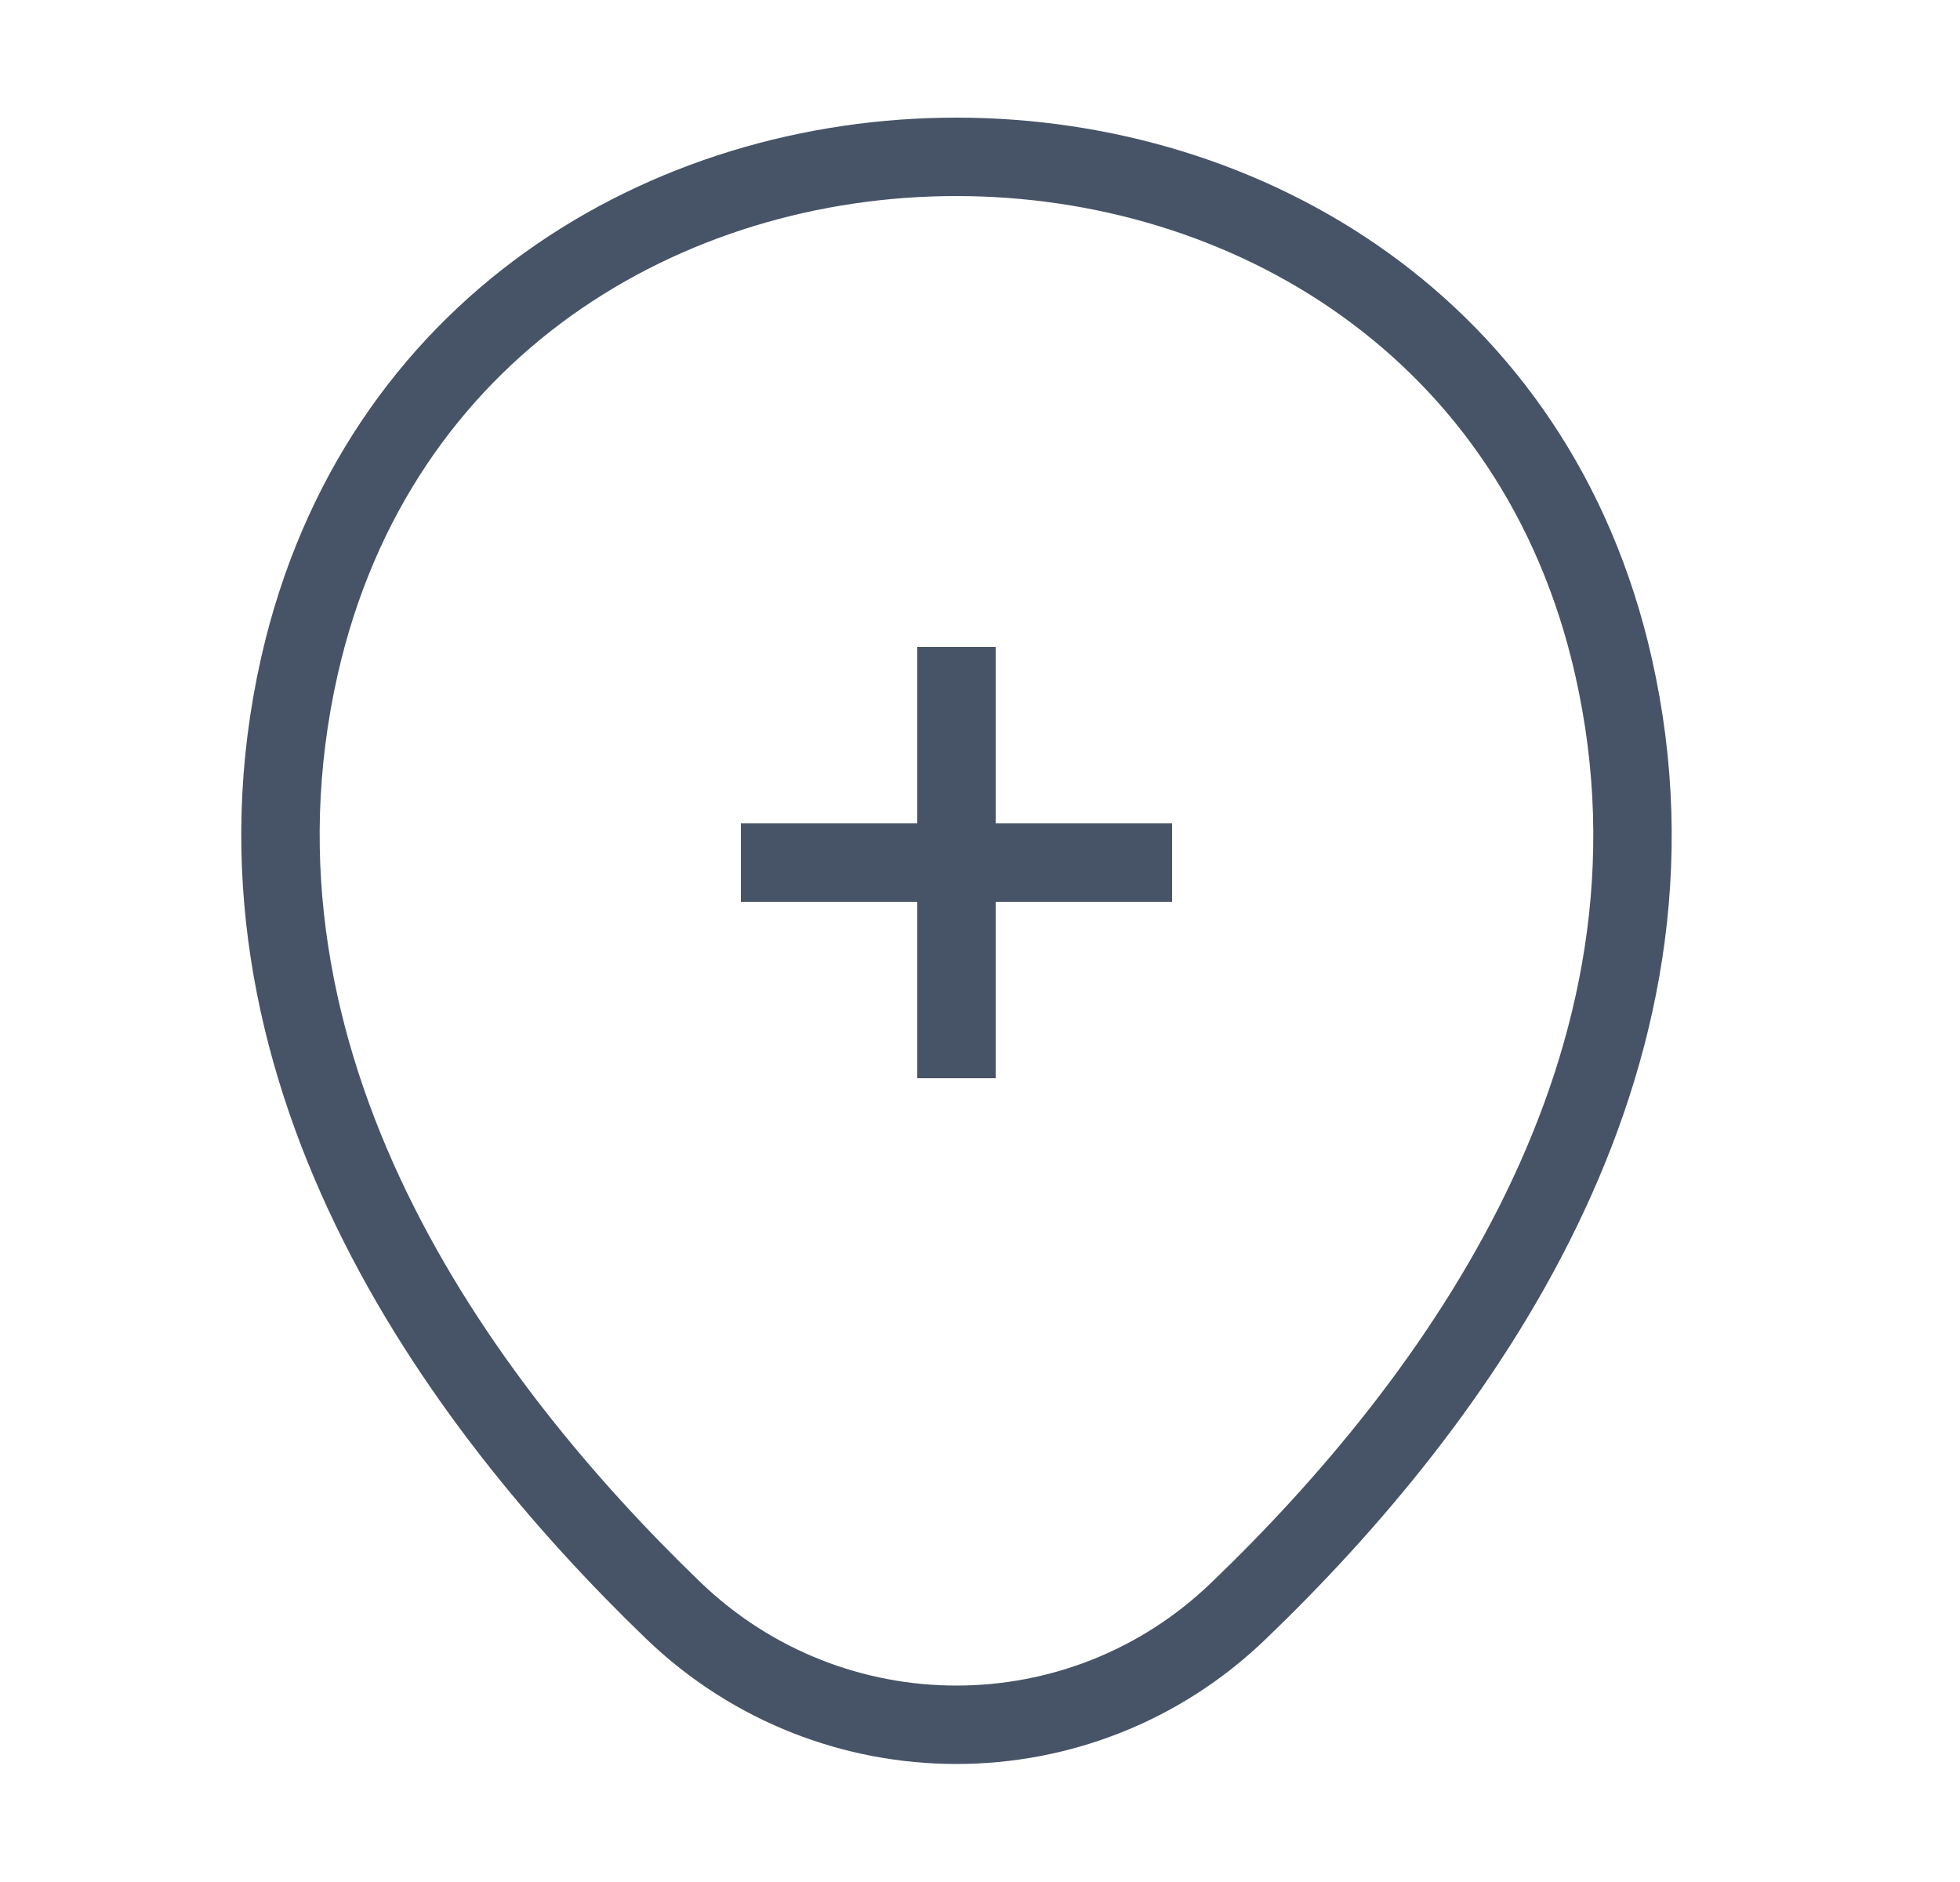 <svg width="25" height="24" viewBox="0 0 25 24" fill="none" xmlns="http://www.w3.org/2000/svg">
<path d="M9.45 11H14.95" stroke="#475467" strokeWidth="1.5" strokeLinecap="round"/>
<path d="M12.2 13.75V8.25" stroke="#475467" strokeWidth="1.5" strokeLinecap="round"/>
<path d="M3.82 8.49C5.79 -0.17 18.62 -0.16 20.58 8.5C21.73 13.58 18.57 17.88 15.8 20.54C13.79 22.48 10.61 22.48 8.59 20.54C5.83 17.88 2.67 13.57 3.82 8.49Z" stroke="#475467" strokeWidth="1.5"/>
</svg>
